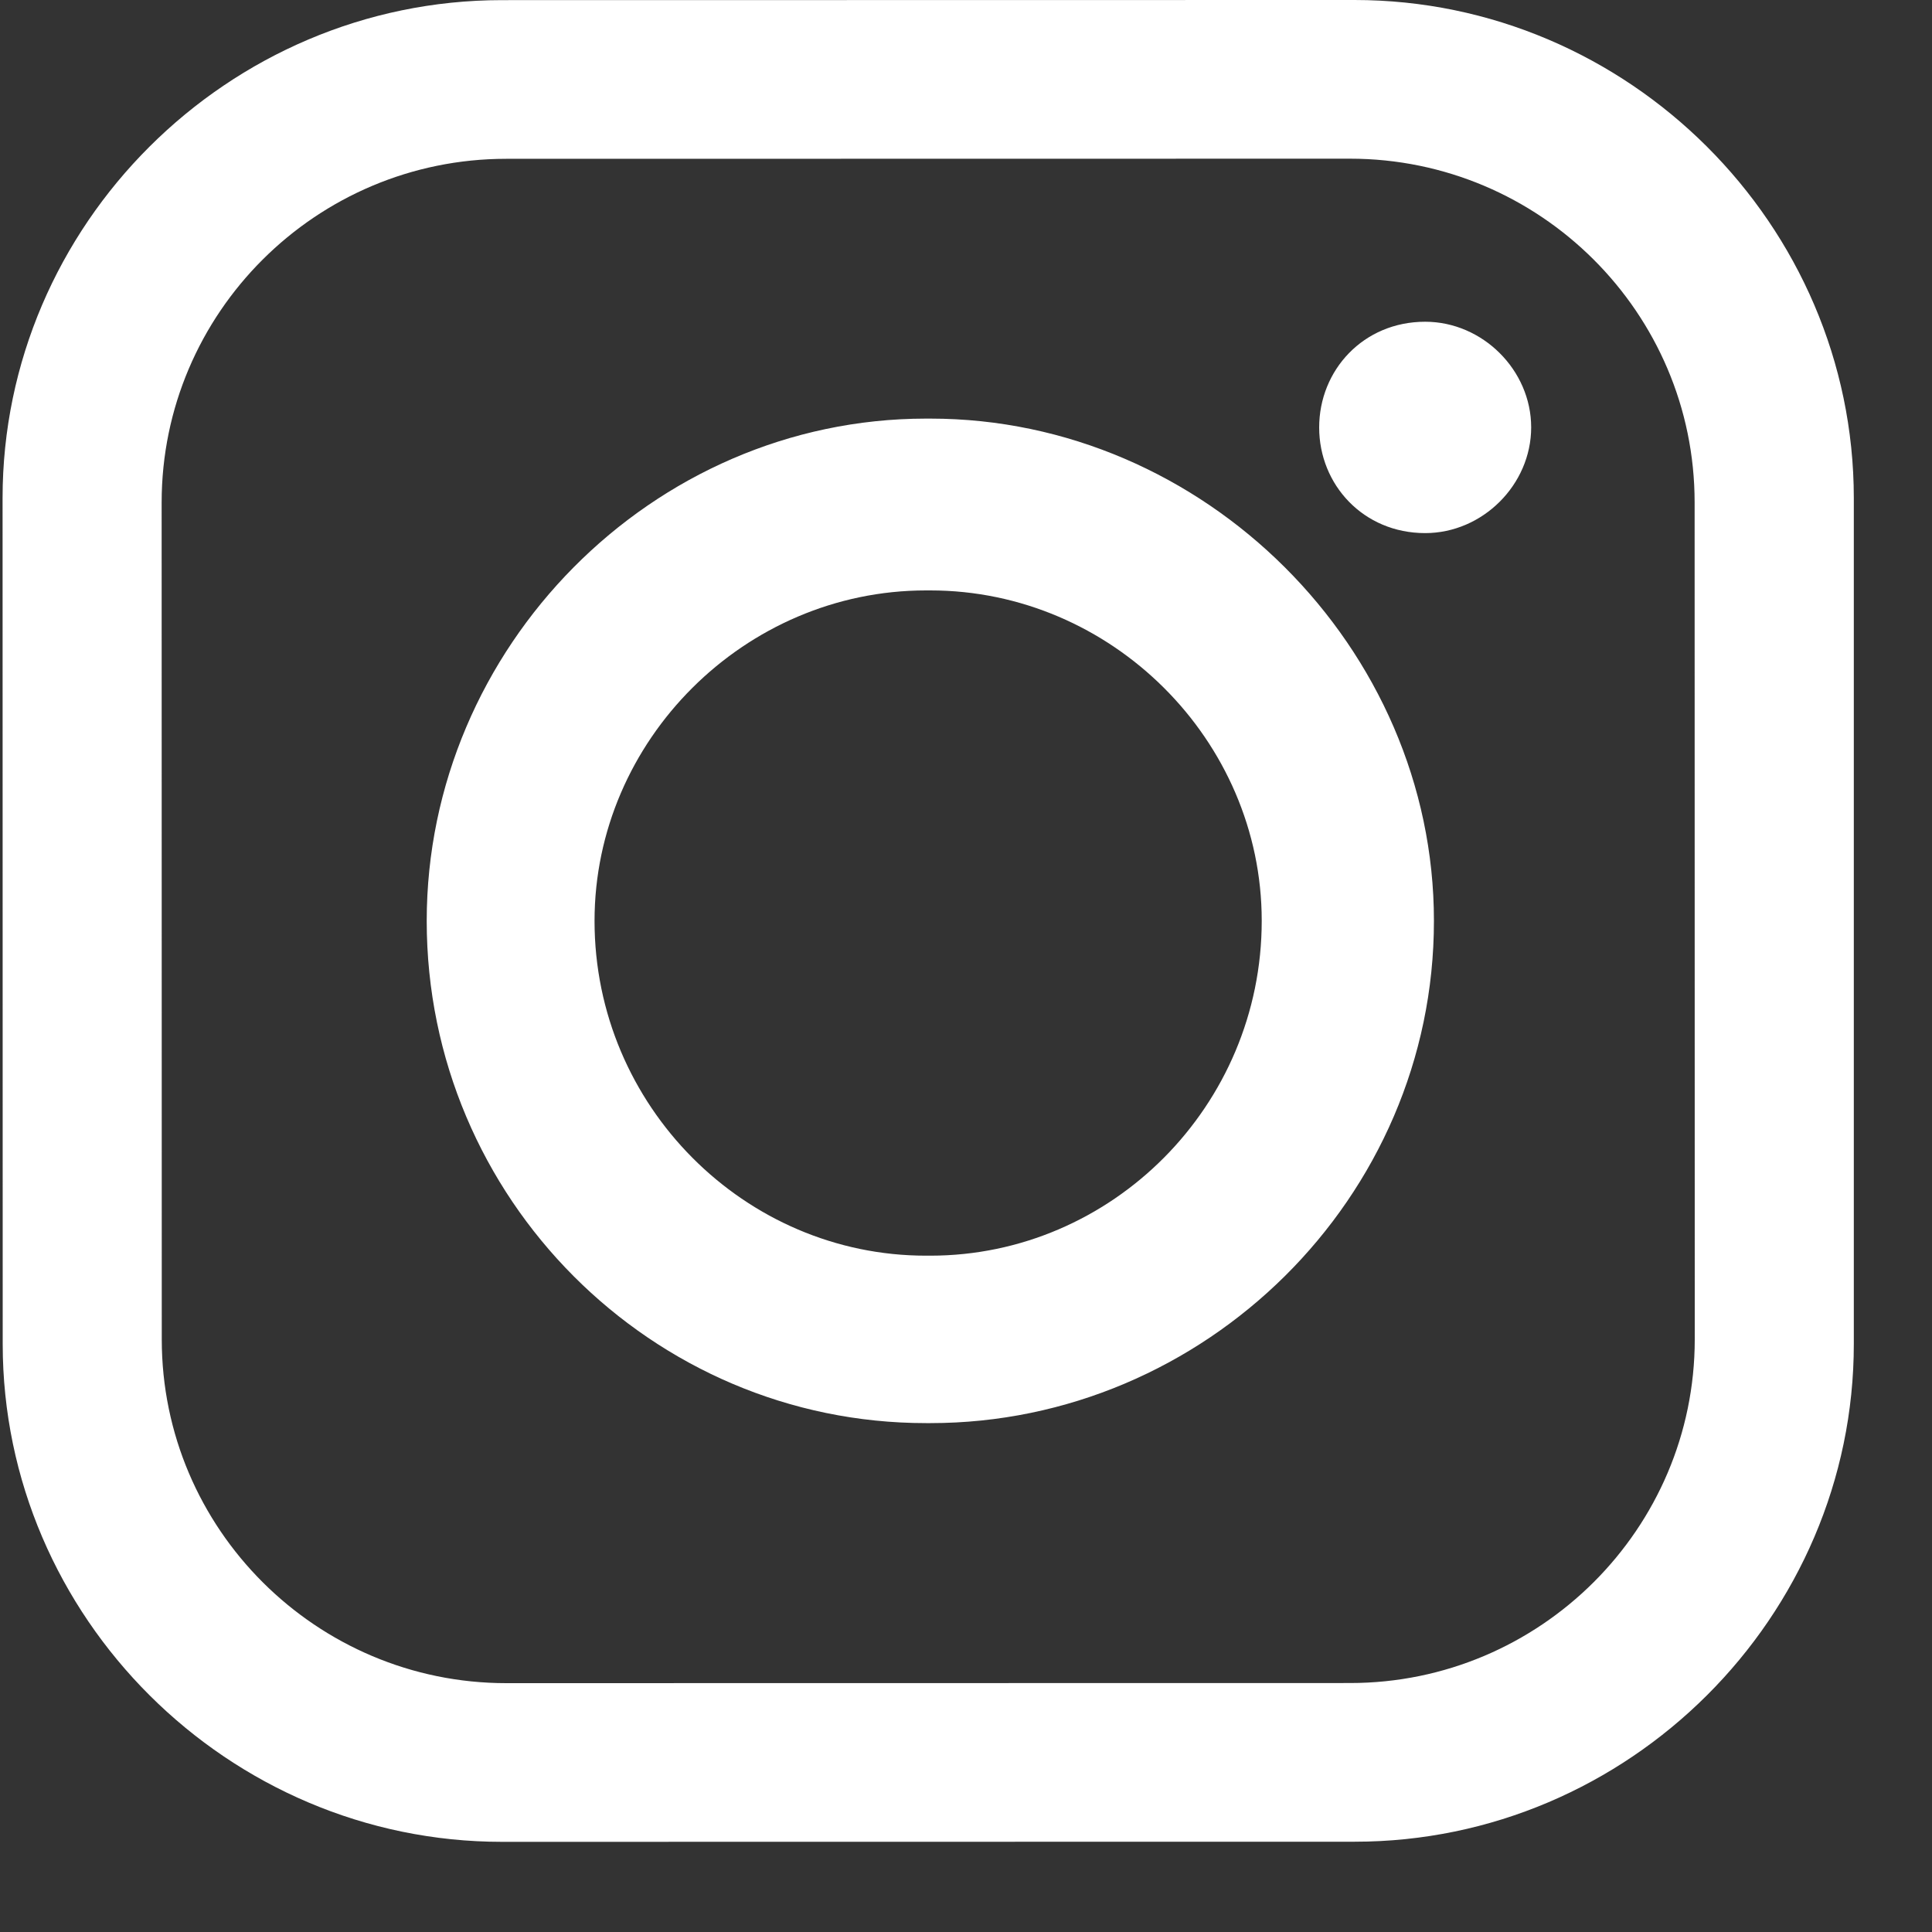 <svg width="15" height="15" viewBox="0 0 15 15" fill="none" xmlns="http://www.w3.org/2000/svg">
<rect x="0" y="0" width="15" height="15" fill="#333333" stroke="none"/>
<path fill-rule="evenodd" clip-rule="evenodd" d="M3.896 0.001L10.516 0C12.642 0 14.392 1.744 14.393 3.866L14.393 10.433C14.394 12.554 12.645 14.299 10.518 14.299L3.898 14.3C1.771 14.3 0.021 12.556 0.021 10.435L0.02 3.867C0.02 1.747 1.768 0.002 3.896 0.001ZM11.065 2.498C11.511 2.498 11.888 2.874 11.888 3.318C11.888 3.763 11.511 4.139 11.065 4.139C10.585 4.139 10.242 3.763 10.242 3.319C10.242 2.874 10.585 2.498 11.065 2.498ZM7.189 3.25L7.223 3.25C9.349 3.25 11.133 5.029 11.133 7.149C11.134 9.304 9.35 11.049 7.224 11.049L7.19 11.049C5.063 11.05 3.313 9.306 3.313 7.15C3.313 5.03 5.061 3.251 7.189 3.25ZM7.189 4.584L7.223 4.584C8.629 4.584 9.796 5.746 9.796 7.149C9.796 8.586 8.631 9.749 7.223 9.749L7.19 9.749C5.784 9.75 4.616 8.587 4.616 7.15C4.616 5.748 5.782 4.584 7.189 4.584ZM3.93 1.233L10.481 1.232C11.956 1.232 13.157 2.429 13.157 3.9L13.158 10.399C13.158 11.869 11.957 13.067 10.482 13.067L3.931 13.068C2.457 13.068 1.256 11.871 1.256 10.4L1.255 3.901C1.255 2.43 2.455 1.233 3.93 1.233Z" fill="#fff"></path>
</svg>